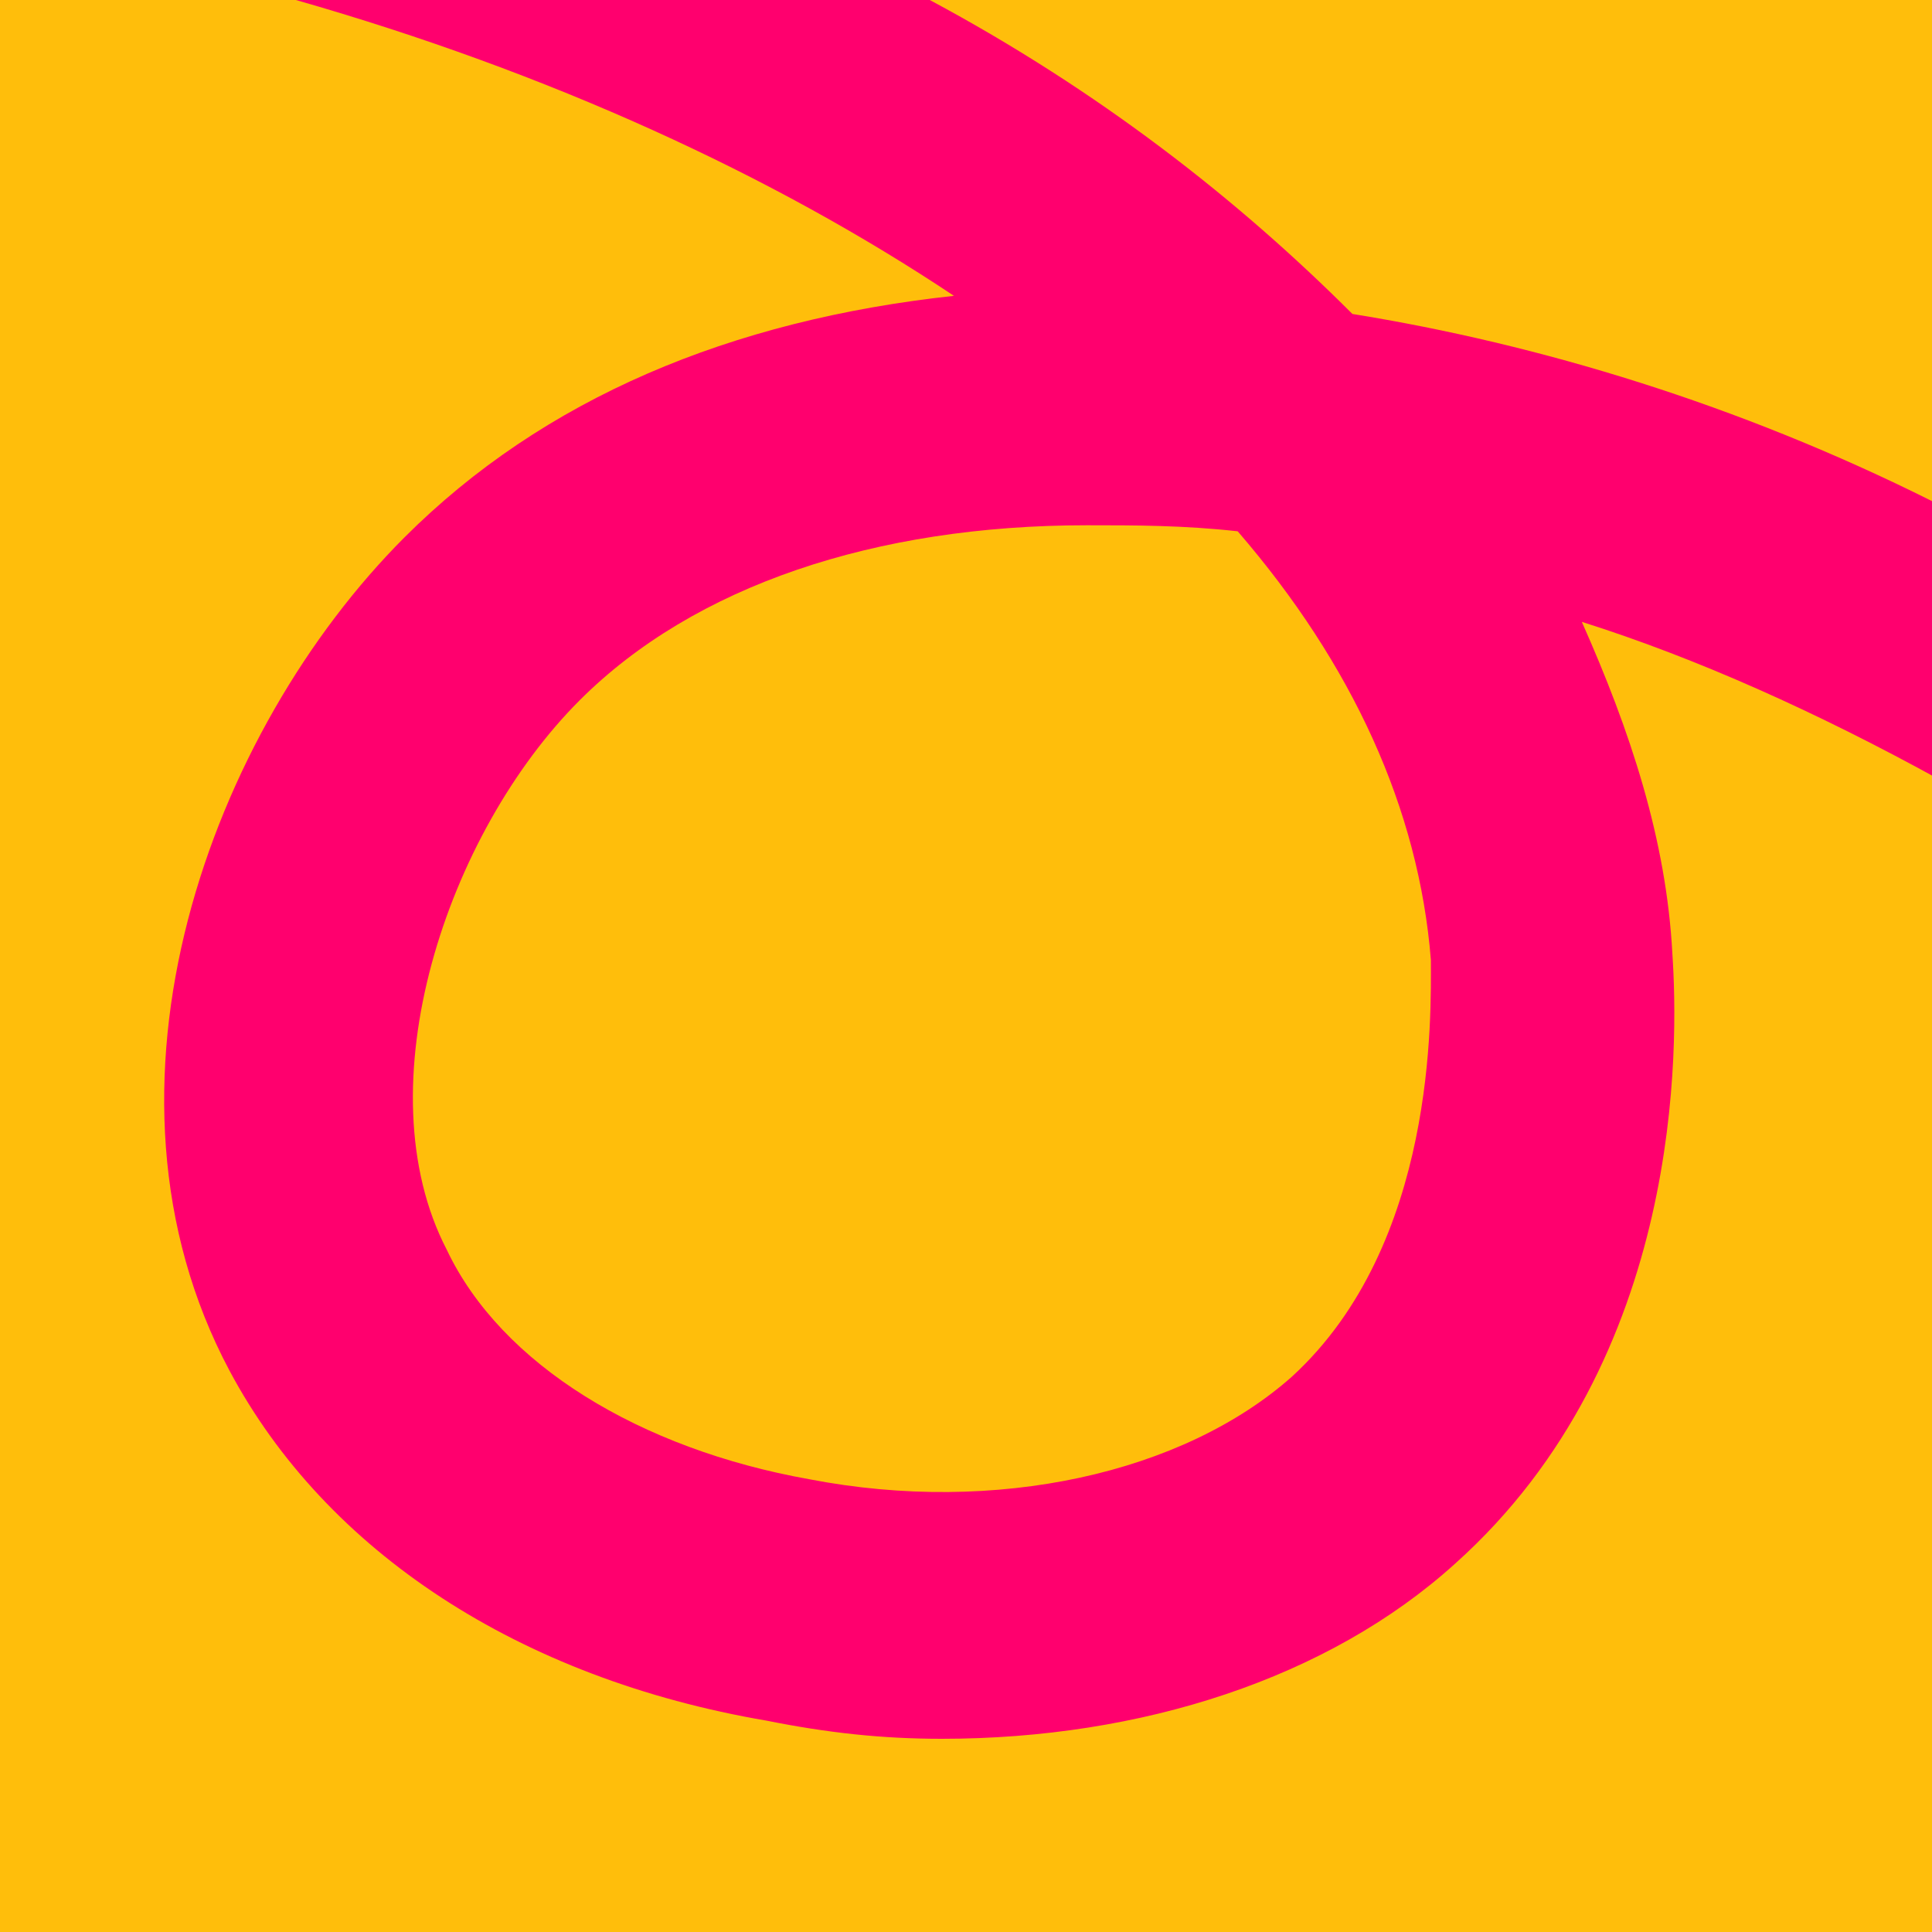 <?xml version="1.0" encoding="utf-8"?>
<!-- Generator: Adobe Illustrator 26.0.1, SVG Export Plug-In . SVG Version: 6.00 Build 0)  -->
<svg version="1.1" id="Calque_1" xmlns="http://www.w3.org/2000/svg" xmlns:xlink="http://www.w3.org/1999/xlink" x="0px" y="0px"
	 viewBox="0 0 32 32" style="enable-background:new 0 0 32 32;" xml:space="preserve">
<style type="text/css">
	.st0{fill:#FFBE0B;}
	.st1{fill:#FF006E;}
</style>
<g>
	<rect class="st0" width="32" height="32"/>
</g>
<g>
	<path class="st1" d="M32,8.3c-3.2-1.6-6.5-2.6-9.6-3.1c-1.9-1.9-4.2-3.7-7-5.2H4.9c4.2,1.2,7.9,2.9,10.9,4.9
		C12.1,5.3,9,6.6,6.7,8.9C3.5,12.1,1.3,18,3.8,22.7c1.6,3,4.8,5.1,8.9,5.8c1,0.2,1.9,0.3,2.9,0.3c3.3,0,6.4-1,8.5-2.9
		c3.8-3.4,3.7-8.6,3.6-10.1c-0.1-1.9-0.7-3.7-1.5-5.5c1.9,0.6,3.9,1.5,5.9,2.6V8.3z M21.4,22.8c-1.8,1.6-4.9,2.3-8,1.7
		c-2.8-0.5-5.1-1.9-6-3.8c-1.4-2.7,0-6.9,2.2-9.1c1.9-1.9,4.9-2.9,8.4-2.9c0.8,0,1.6,0,2.5,0.1c1.9,2.2,3,4.6,3.2,7.1
		C23.7,16.8,23.8,20.6,21.4,22.8z"/>
</g>
</svg>
